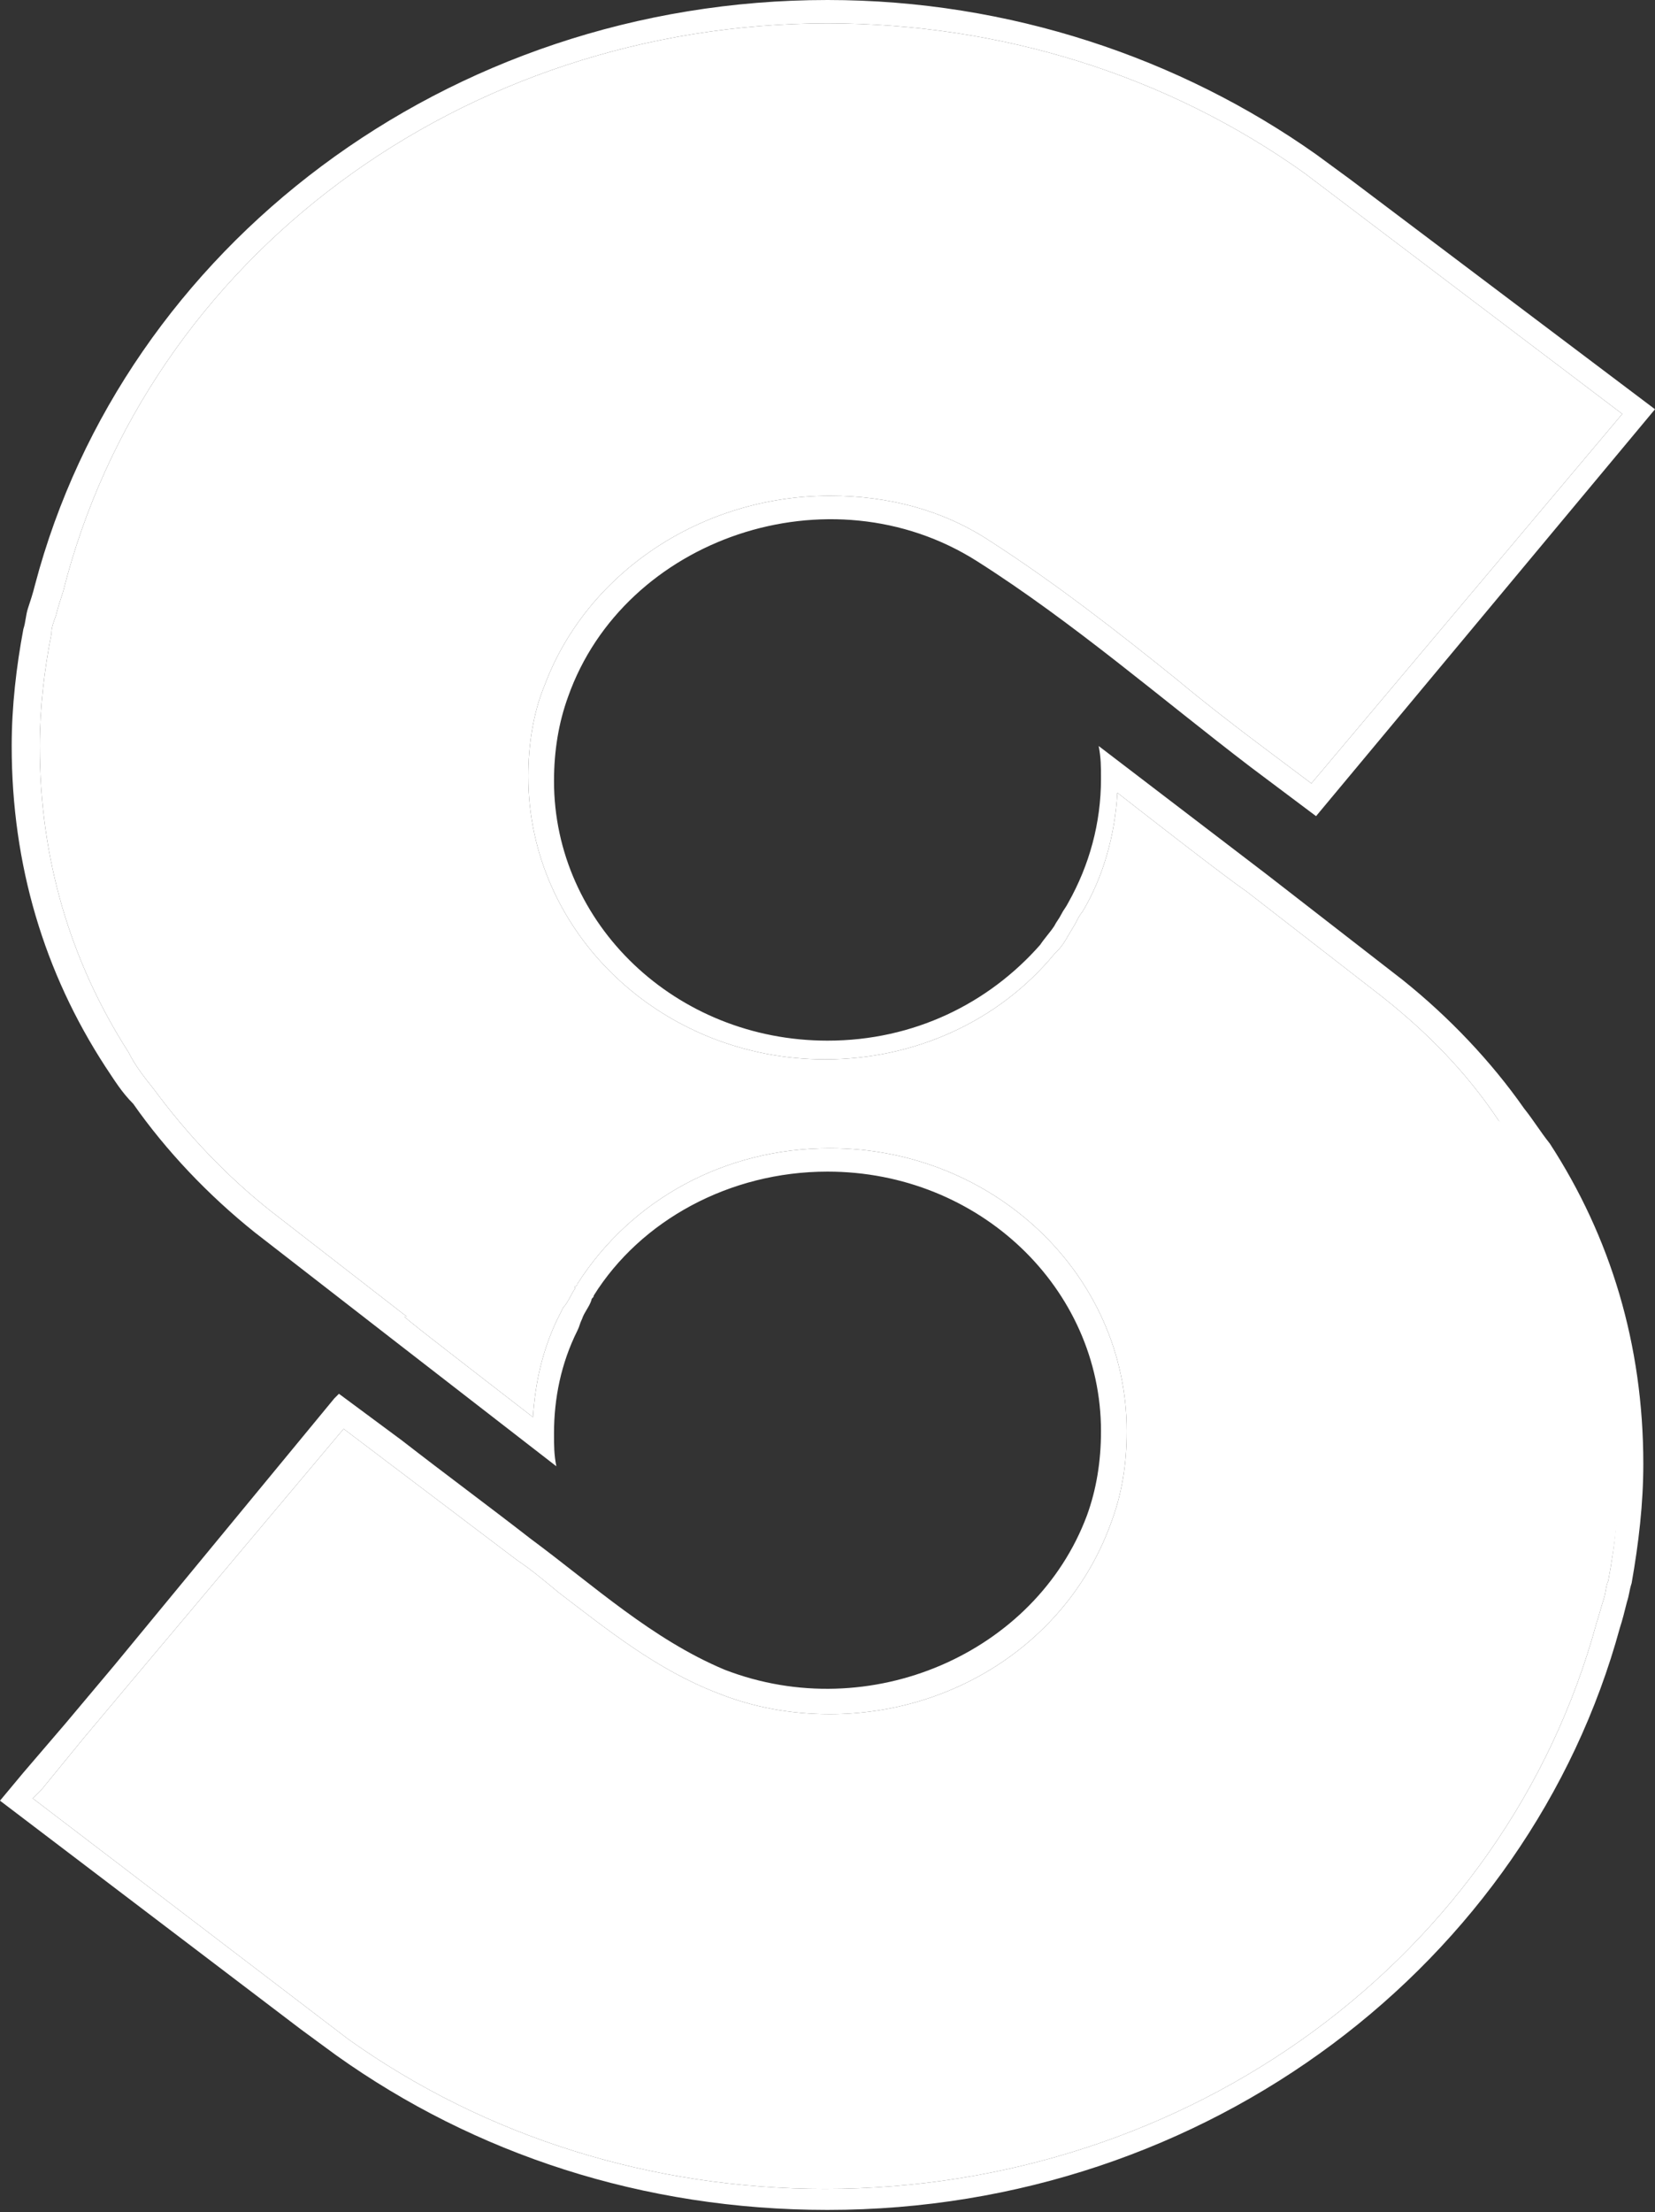 <?xml version="1.0" encoding="utf-8"?>
<!-- Generator: Adobe Illustrator 28.1.0, SVG Export Plug-In . SVG Version: 6.00 Build 0)  -->
<svg version="1.1" id="Layer_2_00000176738362766269685820000003704681776690847880_"
	 xmlns="http://www.w3.org/2000/svg" xmlns:xlink="http://www.w3.org/1999/xlink" x="0px" y="0px" viewBox="0 0 70.8 94.6"
	 style="enable-background:new 0 0 70.8 94.6;" xml:space="preserve">
<rect x="0" y="0" width="70.8" height="94.6" fill="#333333" stroke="none"/>
<style type="text/css">
	.st0{fill:#FFFFFF;enable-background:new    ;}
	.st1{fill:#FFFFFF;}
</style>
<g id="Reg_Shape_draw">
	<g>
		<path class="st0" d="M65.2,47.4c-1.4-2-3.2-3.9-5.2-5.5l-5.8-4.5L47,31.9c0.1,0.5,0.1,0.9,0.1,1.4c0,1.9-0.5,3.7-1.4,5.3
			c-0.1,0.2-0.2,0.3-0.3,0.5c-0.1,0.2-0.2,0.3-0.3,0.5c-0.2,0.3-0.4,0.5-0.6,0.8c-2.2,2.5-5.4,4.1-9.1,4.1c-6.5,0-11.7-5-11.7-11.1
			c0-1.3,0.2-2.5,0.6-3.6C26.7,23,35.5,20,41.8,24c4.1,2.6,7.9,5.9,11.7,8.8l2.8,2.1l14.5-17.4l-13-9.8l-1.5-1.1
			C50.5,2.5,43.2,0,35.4,0C19.1,0,5.3,10.6,1.5,25c-0.1,0.4-0.2,0.7-0.3,1c-0.1,0.3-0.1,0.6-0.2,0.9c-0.3,1.6-0.5,3.3-0.5,5
			c0,5.1,1.4,9.7,4,13.7c0.4,0.6,0.7,1.1,1.2,1.6c1.4,2,3.2,3.9,5.2,5.5l5.8,4.5l7.1,5.5c-0.1-0.5-0.1-0.9-0.1-1.4
			c0-1.5,0.3-3,1-4.4c0.1-0.2,0.1-0.3,0.2-0.5c0.1-0.3,0.3-0.5,0.4-0.8c0-0.1,0.1-0.1,0.1-0.2c2-3.2,5.8-5.3,10-5.3
			c6.5,0,11.7,5,11.7,11.1c0,1.3-0.2,2.5-0.6,3.6c-2.2,5.9-9.3,9-15.5,6.6c-3.1-1.3-5.6-3.6-8.3-5.6c-1.8-1.4-3.7-2.8-5.5-4.2
			l-2.7-2l-0.2,0.2L4.9,71.2l-2.1,2.5L1,75.8l-1,1.2l12.9,9.8l1.5,1.1c5.9,4.2,13.1,6.6,21,6.6c16.3,0,30-10.6,33.9-24.9
			c0.1-0.3,0.2-0.7,0.3-1.1c0.1-0.3,0.1-0.5,0.2-0.8c0.3-1.7,0.5-3.4,0.5-5.1c0-5.1-1.4-9.7-4-13.7C65.9,48.4,65.6,47.9,65.2,47.4z
			 M68.8,67.6c-0.1,0.2-0.1,0.5-0.2,0.8c-0.1,0.3-0.2,0.7-0.3,1c-3.9,14.3-17.4,24.2-33,24.2c-7.4,0-14.5-2.2-20.4-6.4L1.4,76.9
			l0.4-0.4l1.8-2.2l2.1-2.5l9-10.7l7.4,5.6c0.6,0.4,1.2,0.9,1.8,1.4c2.1,1.6,4.2,3.3,6.8,4.3c1.5,0.6,3.1,0.9,4.8,0.9
			c5.4,0,10.2-3.2,12-8.1c0.5-1.3,0.7-2.6,0.7-4c0-6.7-5.7-12.1-12.7-12.1c-4.5,0-8.5,2.2-10.8,5.8c0,0.1-0.1,0.1-0.1,0.1l0,0.1
			c-0.2,0.3-0.3,0.6-0.5,0.8c-0.1,0.2-0.2,0.4-0.3,0.6c-0.6,1.3-0.9,2.6-1,4.1c-4.4-3.4-5.3-4.1-5.5-4.3l0.1,0l-5.8-4.5
			c-1.9-1.5-3.6-3.3-5-5.2c-0.4-0.5-0.8-1-1.1-1.6c-2.5-3.9-3.8-8.3-3.8-13.1c0-1.6,0.2-3.3,0.5-4.8c0-0.3,0.1-0.5,0.2-0.8
			c0.1-0.4,0.2-0.7,0.3-1C6.3,11,19.8,1,35.4,1c7.4,0,14.5,2.2,20.4,6.4l13.6,10.3L56.1,33.5l-2-1.5c-1.2-0.9-2.5-1.9-3.7-2.9
			c-2.6-2.1-5.3-4.2-8.1-6c-2-1.3-4.3-1.9-6.8-1.9c-5.5,0-10.4,3.3-12.2,8.1c-0.5,1.2-0.7,2.6-0.7,3.9c0,6.7,5.7,12.1,12.7,12.1
			c3.8,0,7.4-1.6,9.8-4.5l0.1-0.1c0.2-0.2,0.4-0.5,0.5-0.7l0.3-0.5c0.1-0.2,0.2-0.4,0.3-0.5c0.9-1.5,1.4-3.3,1.5-5.1
			c4.1,3.2,5.2,4,5.5,4.2h0l5.8,4.5c1.9,1.5,3.6,3.2,5,5.3c0.4,0.5,0.7,1,1.2,1.6c2.5,3.9,3.8,8.3,3.8,13.2
			C69.3,64.3,69.1,66,68.8,67.6L68.8,67.6z"/>
		<path class="st1" d="M65.5,49.5c2.5,3.9,3.8,8.3,3.8,13.2c0,1.6-0.2,3.3-0.5,4.9c-0.1,0.2-0.1,0.5-0.2,0.8c-0.1,0.3-0.2,0.7-0.3,1
			c-3.9,14.3-17.4,24.2-33,24.2c-7.4,0-14.5-2.2-20.4-6.4L1.4,76.9l0.4-0.4l1.8-2.2l2.1-2.5l9-10.7l7.4,5.6c0.6,0.4,1.2,0.9,1.8,1.4
			c2.1,1.6,4.2,3.3,6.8,4.3c1.5,0.6,3.1,0.9,4.8,0.9c5.4,0,10.2-3.2,12-8.1c0.5-1.3,0.7-2.6,0.7-4c0-6.7-5.7-12.1-12.7-12.1
			c-4.5,0-8.5,2.2-10.8,5.8c0,0.1-0.1,0.1-0.1,0.1l0,0.1c-0.2,0.3-0.3,0.6-0.5,0.8c-0.1,0.2-0.2,0.4-0.3,0.6c-0.6,1.3-0.9,2.6-1,4.1
			c-4.4-3.4-5.3-4.1-5.5-4.3l0.1,0l-5.8-4.5c-1.9-1.5-3.6-3.3-5-5.2c-0.4-0.5-0.8-1-1.1-1.6c-2.5-3.9-3.8-8.3-3.8-13.1
			c0-1.6,0.2-3.3,0.5-4.8c0-0.3,0.1-0.5,0.2-0.8c0.1-0.4,0.2-0.7,0.3-1C6.3,11,19.8,1,35.4,1c7.4,0,14.5,2.2,20.4,6.4l13.6,10.3
			L56.1,33.5l-2-1.5c-1.2-0.9-2.5-1.9-3.7-2.9c-2.6-2.1-5.3-4.2-8.1-6c-2-1.3-4.3-1.9-6.8-1.9c-5.5,0-10.4,3.3-12.2,8.1
			c-0.5,1.2-0.7,2.6-0.7,3.9c0,6.7,5.7,12.1,12.7,12.1c3.8,0,7.4-1.6,9.8-4.5l0.1-0.1c0.2-0.2,0.4-0.5,0.5-0.7l0.3-0.5
			c0.1-0.2,0.2-0.4,0.3-0.5c0.9-1.5,1.4-3.3,1.5-5.1c4.1,3.2,5.2,4,5.5,4.2h0l5.8,4.5c1.9,1.5,3.6,3.2,5,5.3
			C64.7,48.4,65.1,48.9,65.5,49.5L65.5,49.5z"/>
	</g>
</g>
</svg>
